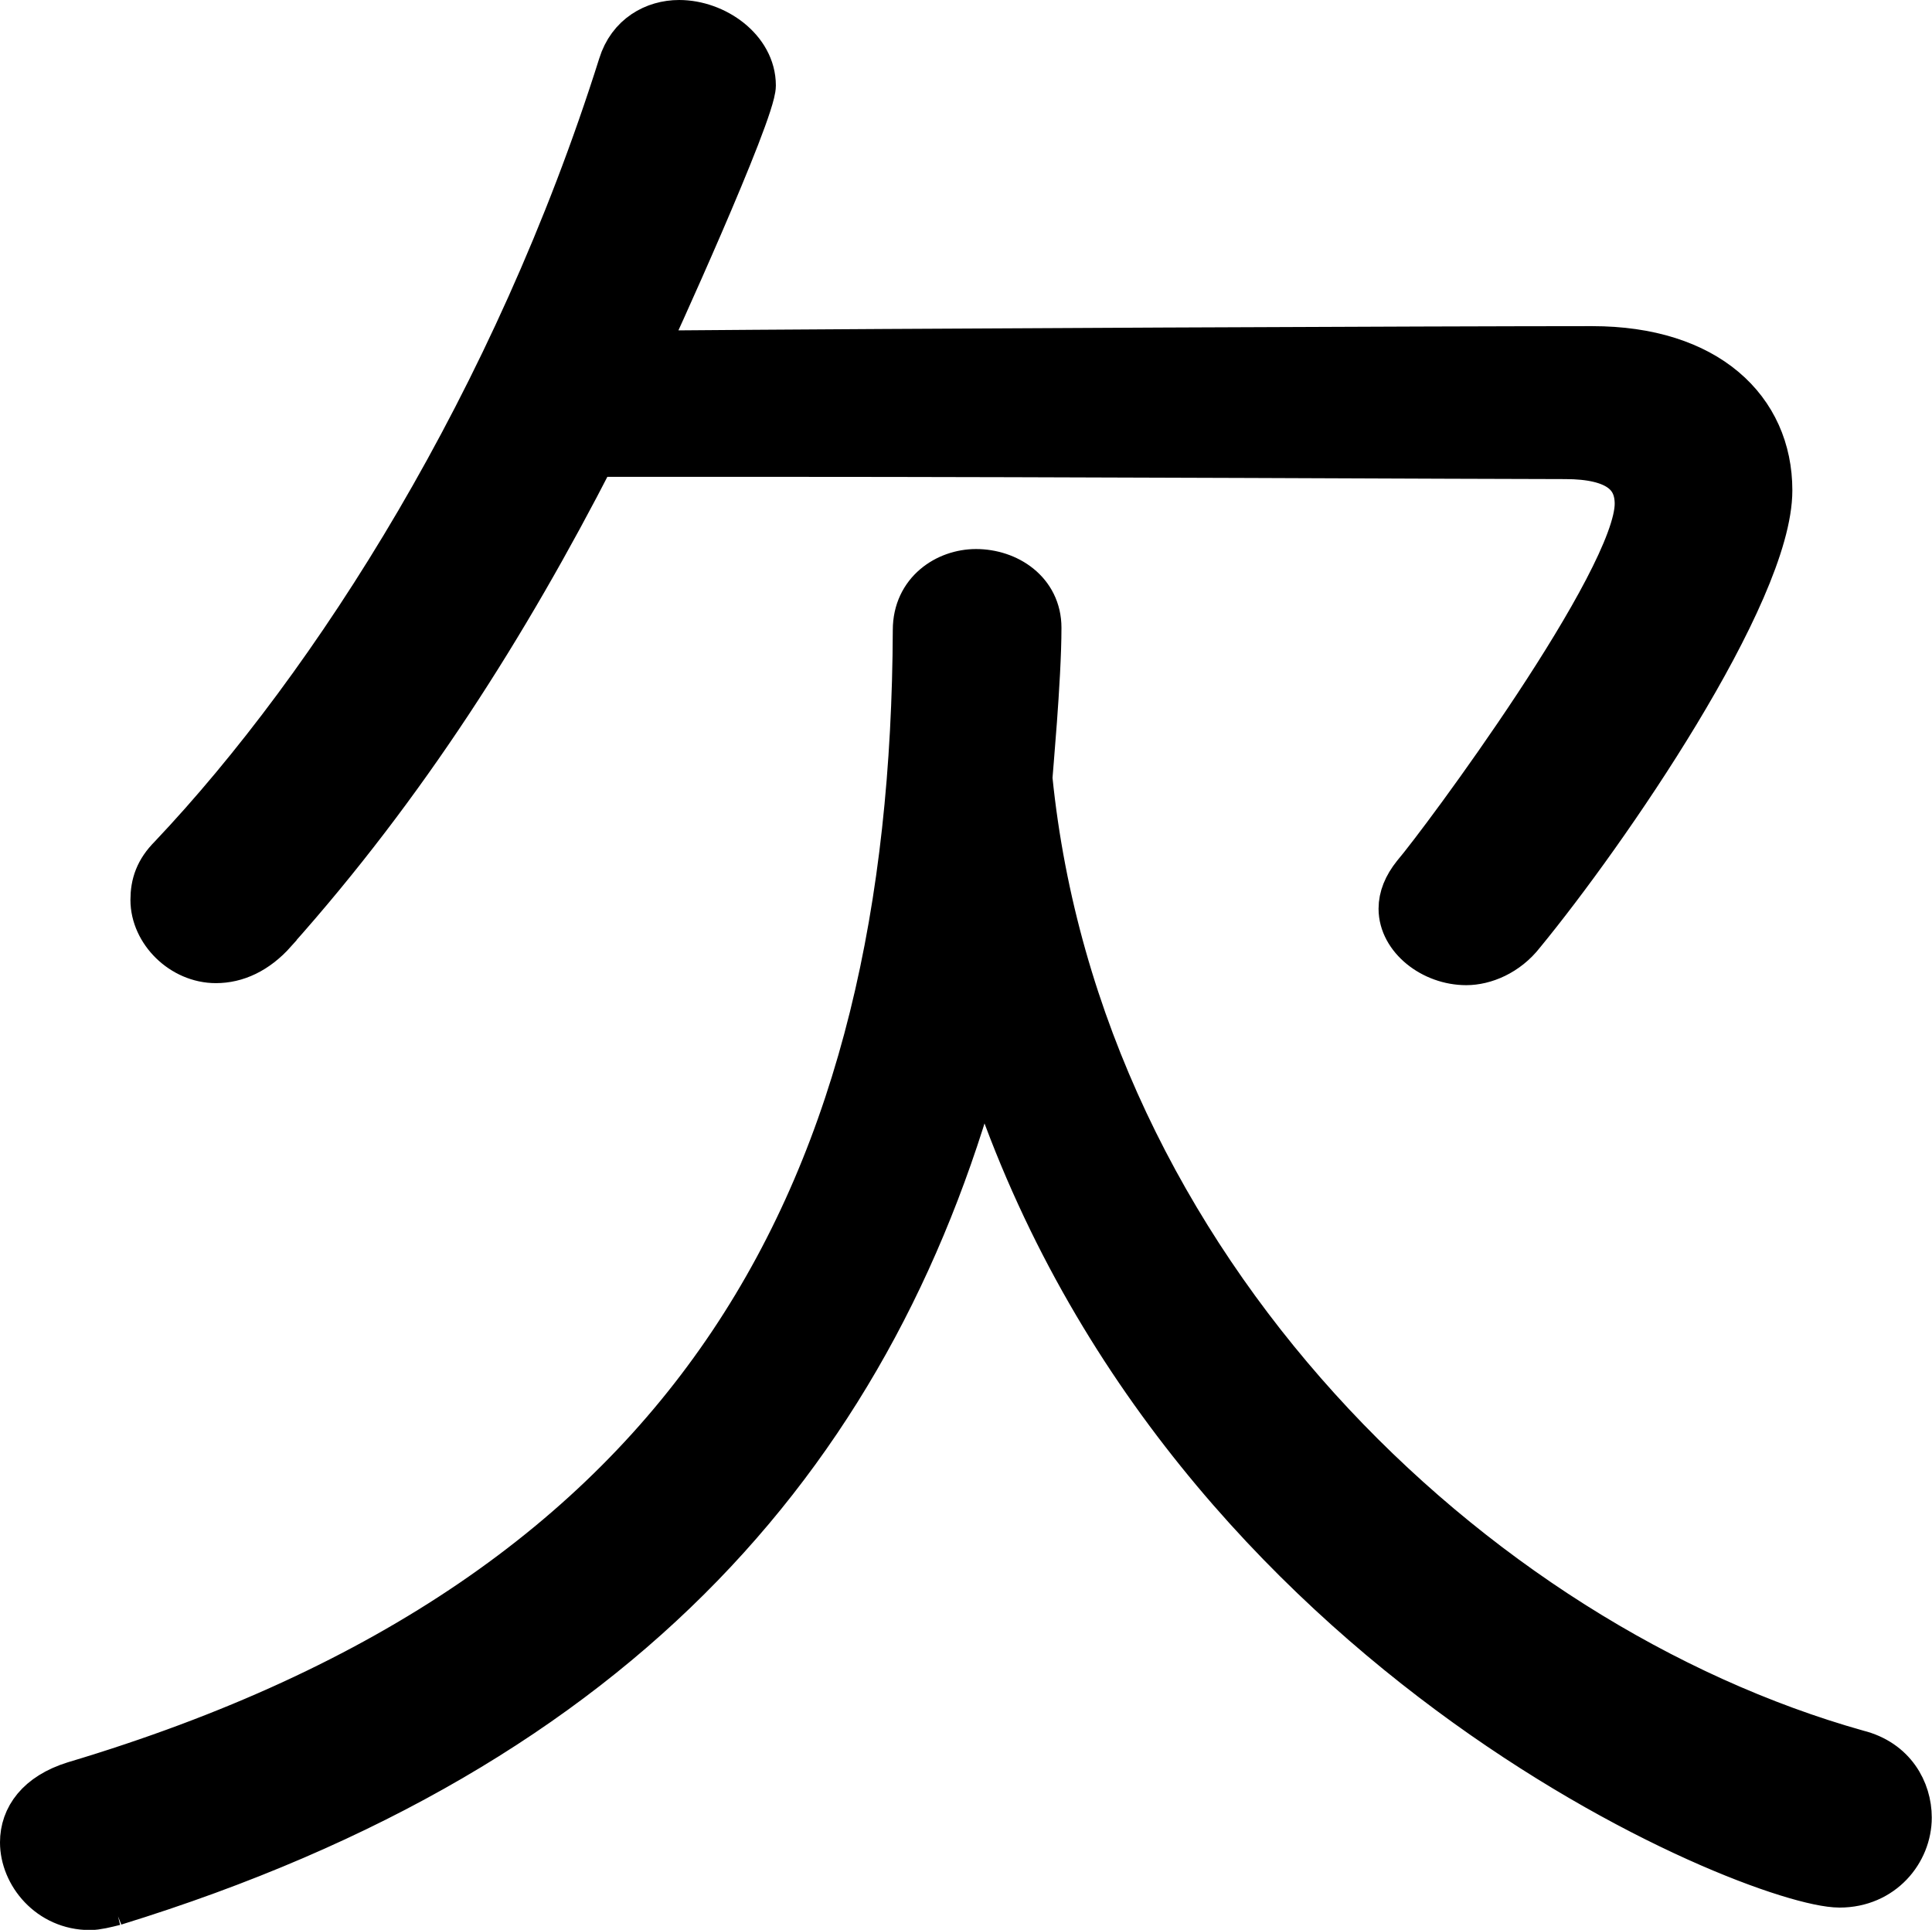 <?xml version="1.0" encoding="UTF-8"?><svg id="Layer_2" xmlns="http://www.w3.org/2000/svg" viewBox="0 0 85.91 85.8"><defs><style>.cls-1{stroke:#000;stroke-miterlimit:10;stroke-width:2px;}</style></defs><g id="Status_-_Pre_Enrolled"><path class="cls-1" d="M5.1,84.61c-.4,.1-.8,.2-1.1,.2-1.8,0-3-1.5-3-2.9,0-1.1,.7-2.1,2.3-2.6,28.1-8.4,37.3-26.7,37.4-51.3,0-1.7,1.4-2.6,2.7-2.6,1.4,0,2.8,.9,2.8,2.5,0,2.3-.4,6.5-.4,6.7,2.2,21.8,19.7,38.5,36.8,43.3,1.6,.4,2.3,1.7,2.3,2.9,0,1.5-1.2,3-3.1,3-3.7,0-29.9-10.5-38.1-37.2-4.6,17.6-15.9,31-38.6,38Zm7.1-43.2c-.8,.9-1.7,1.3-2.6,1.3-1.5,0-2.8-1.3-2.8-2.7,0-.7,.2-1.3,.8-1.9C14.9,30.4,22.9,17.8,27.6,2.9c.4-1.3,1.5-1.9,2.6-1.9,1.6,0,3.3,1.2,3.3,2.8,0,1.2-4.6,11.3-4.9,11.9,11.8-.1,35.7-.2,42.2-.2,5.1,0,7.9,2.7,7.9,6.3,0,4.6-7.3,15.2-11,19.7-.7,.9-1.7,1.3-2.5,1.3-1.5,0-2.9-1.1-2.9-2.4,0-.5,.2-1,.6-1.5,1.2-1.4,9.9-13.1,9.9-16.5,0-1.3-.9-2.1-3.2-2.1-3.6,0-22.2-.1-35-.1h-8.2c-3.9,7.6-8.4,14.7-14.2,21.2Z"/></g></svg>